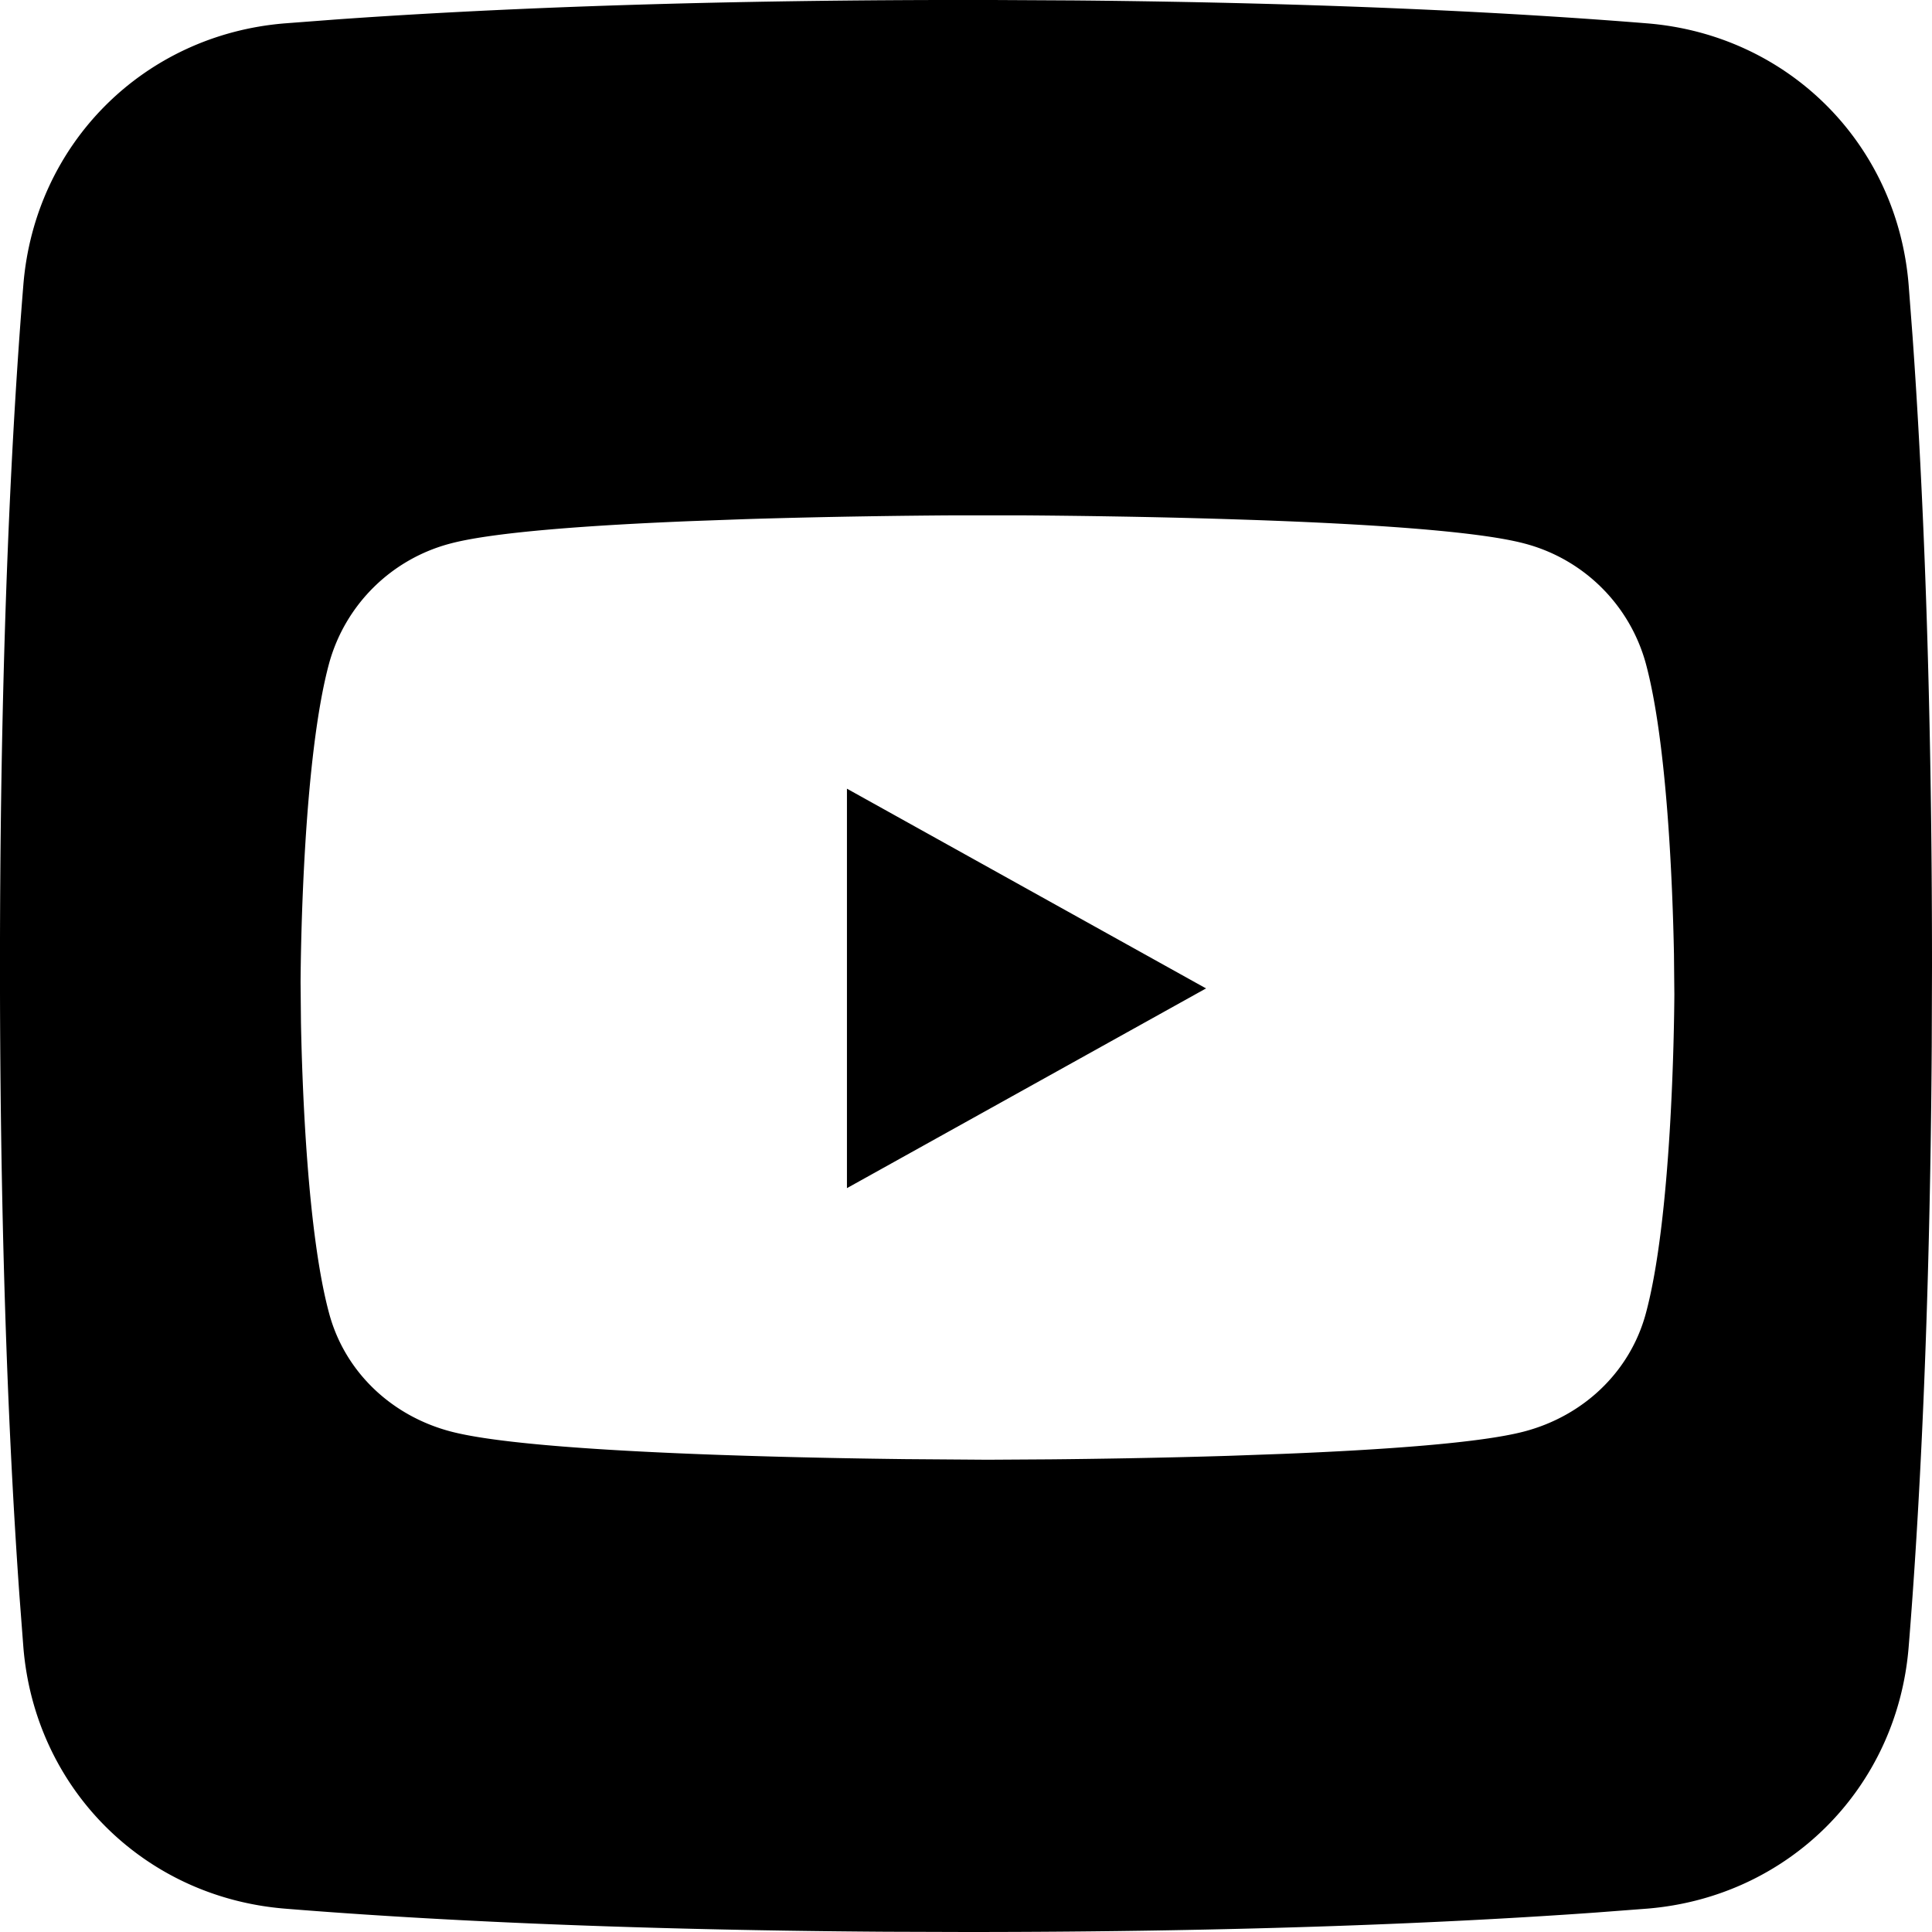 <svg viewBox="0 0 45 45" xmlns="http://www.w3.org/2000/svg"><path d="M21.871 0h1.258l1.876.01c6.083.055 10.47.3 13.359.534 3.288.266 5.826 2.804 6.092 6.092l.091 1.197c.235 3.29.453 8.112.453 14.667l-.006 1.855c-.042 6.422-.295 11.018-.538 14.009-.267 3.288-2.804 5.825-6.092 6.092l-1.197.091c-3.29.235-8.112.453-14.667.453l-1.855-.006c-6.422-.042-11.018-.295-14.009-.538-3.288-.267-5.825-2.804-6.092-6.092l-.091-1.197C.226 33.984.014 29.365 0 23.129v-1.258C.016 14.804.286 9.814.544 6.636.81 3.348 3.348.81 6.636.544L7.833.453C11.016.226 15.635.014 21.871 0zm2.016 12.004h-1.774c-1.028.007-2.827.028-4.73.087l-1.276.046c-2.327.094-4.592.253-5.609.521a3.977 3.977 0 00-2.83 2.784c-.603 2.216-.662 6.606-.667 7.44l.009.937c.03 1.537.153 4.924.659 6.783.368 1.355 1.452 2.378 2.829 2.74 1.114.294 3.725.456 6.274.546l.61.02c1.375.043 2.695.066 3.71.078L23 34l1.462-.009c1.056-.01 2.57-.033 4.156-.082l1.275-.046c2.327-.094 4.592-.253 5.609-.521 1.377-.362 2.461-1.385 2.83-2.74.603-2.216.662-6.606.667-7.44l-.009-.937c-.03-1.537-.153-4.924-.659-6.783a3.976 3.976 0 00-2.829-2.784c-1.114-.294-3.725-.456-6.274-.546l-.61-.02c-1.904-.06-3.703-.08-4.73-.088zm-4.16 6.366l8.364 4.652-8.364 4.652V18.37z" fill="currentColor" fill-rule="nonzero"/></svg>
